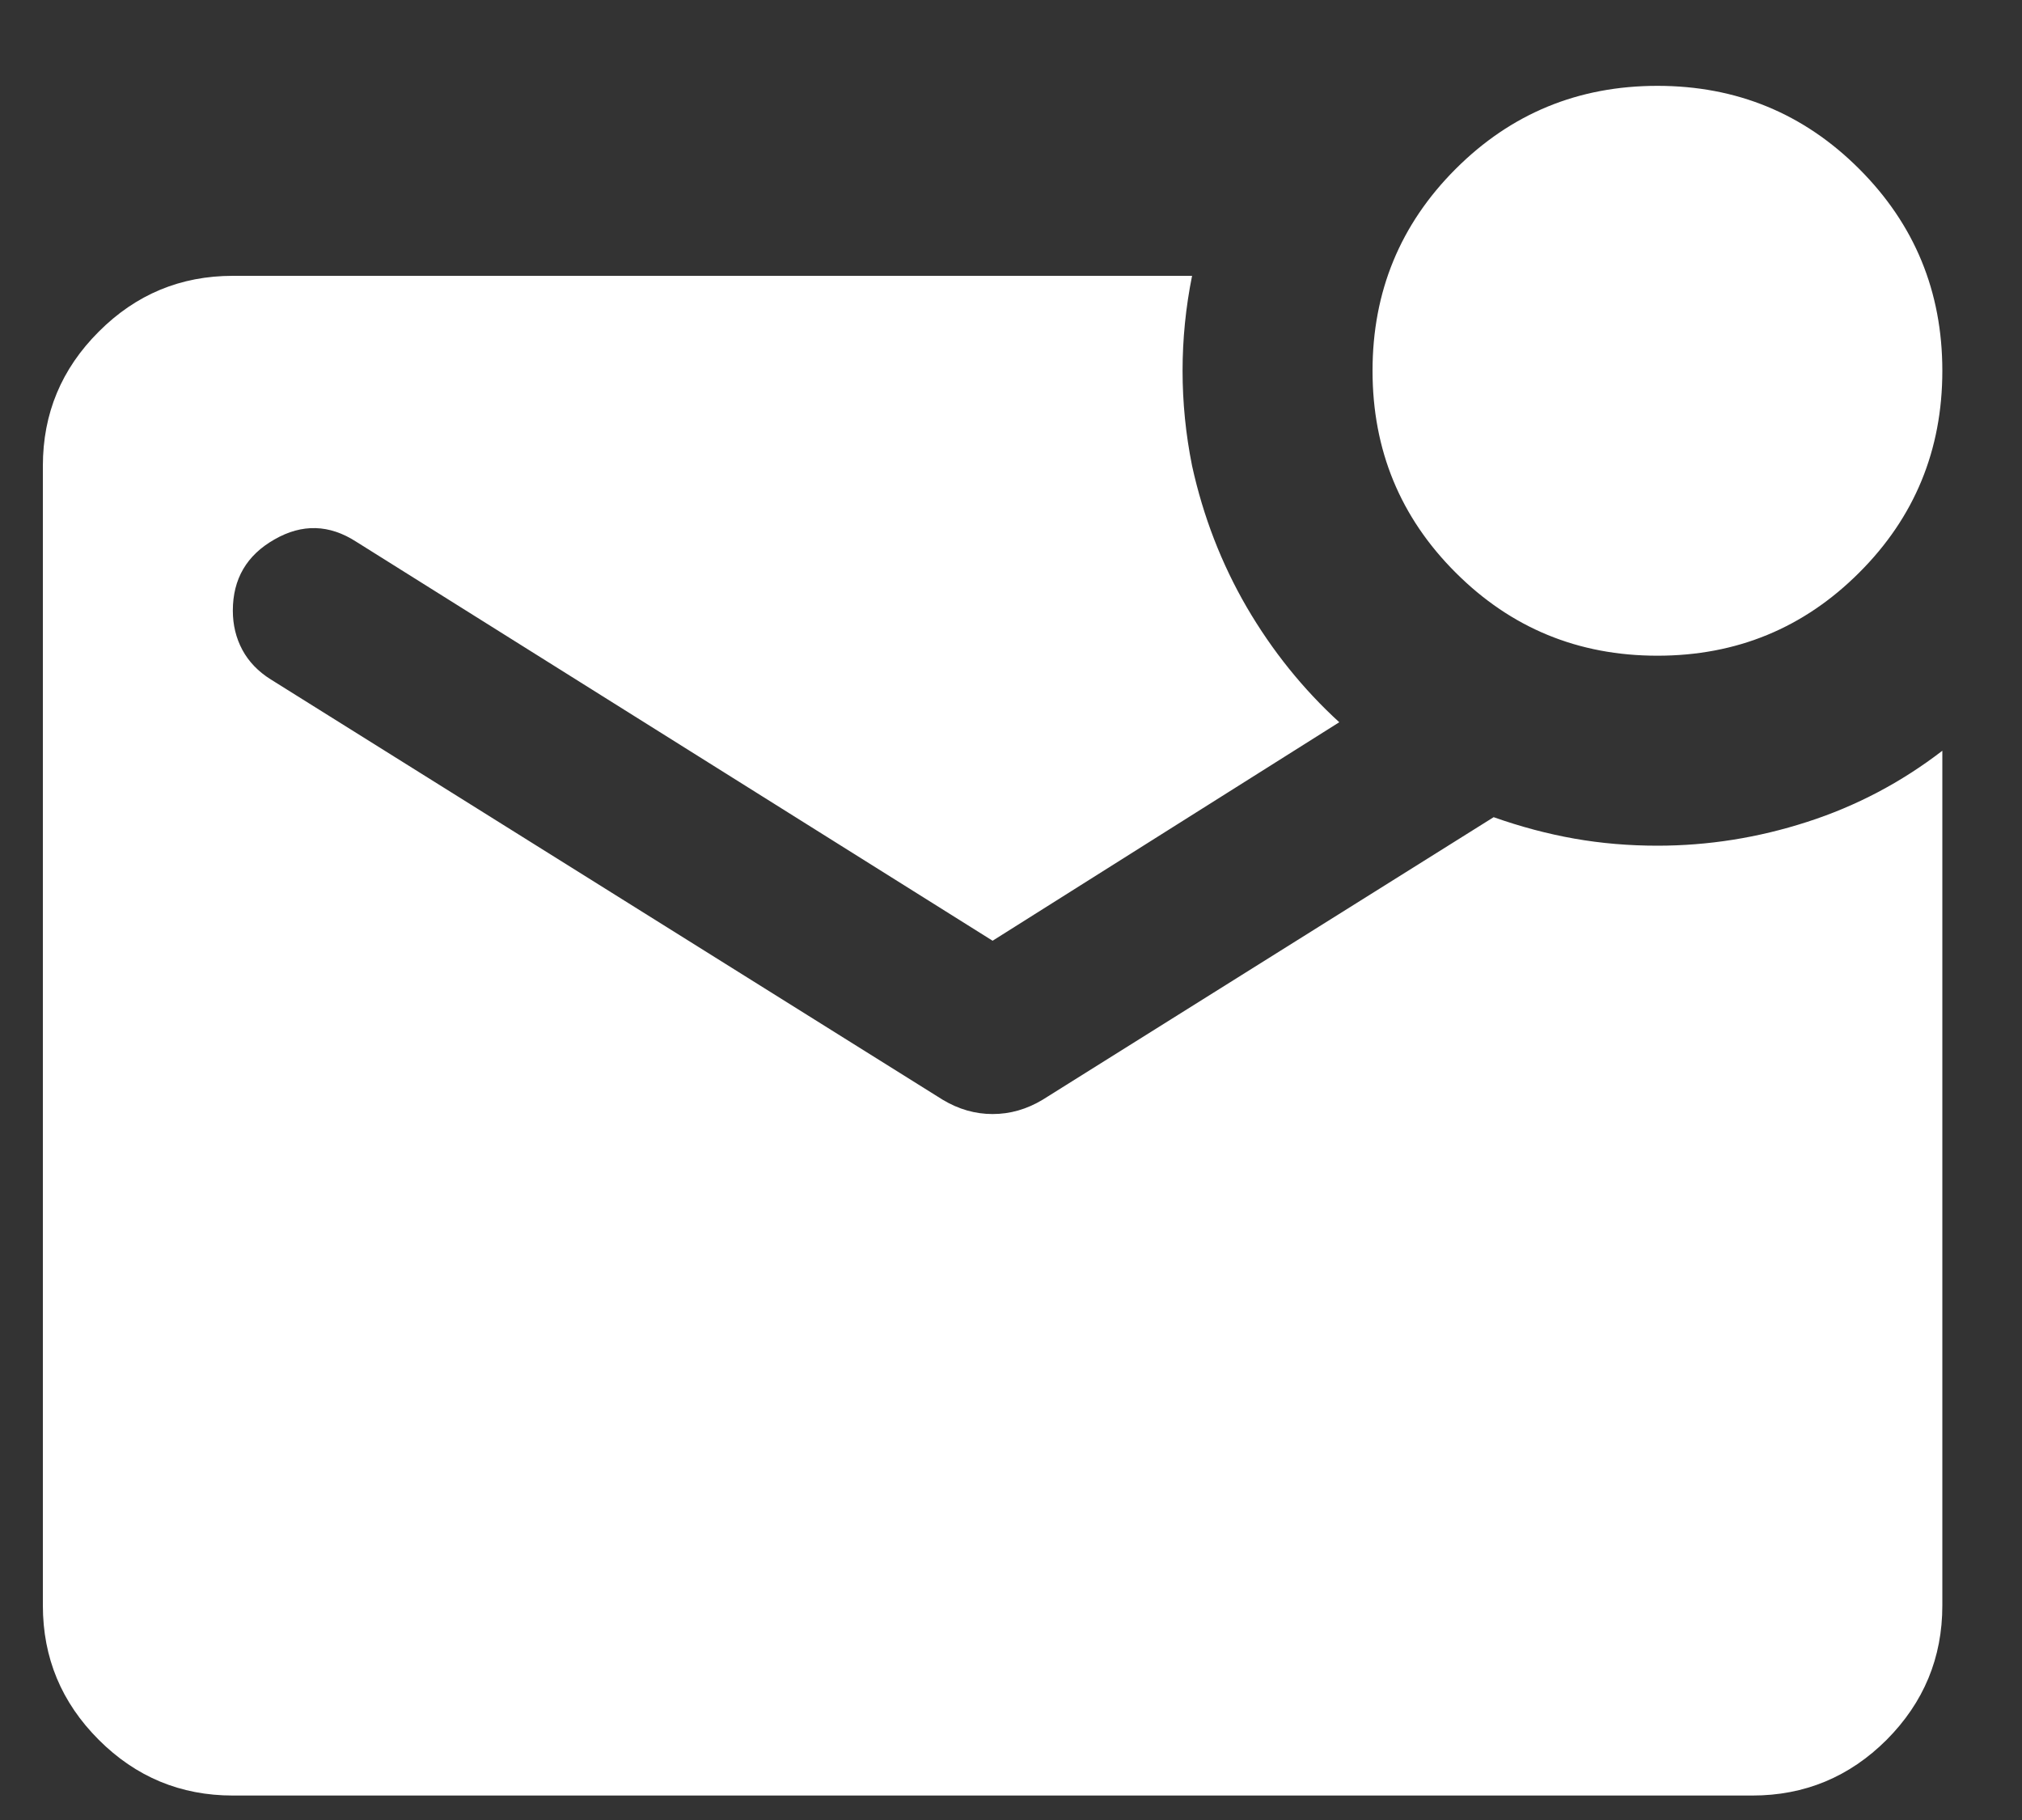 <svg width="20" height="18" viewBox="0 0 20 18" fill="none" xmlns="http://www.w3.org/2000/svg">
<rect x="0" y="0" width="20" height="18" fill="#333333" stroke="none"/>
<path d="M16.394 6.485C15.611 6.485 14.946 6.211 14.398 5.663C13.85 5.116 13.576 4.45 13.576 3.667C13.576 2.884 13.85 2.219 14.398 1.671C14.946 1.123 15.611 0.849 16.394 0.849C17.177 0.849 17.842 1.123 18.39 1.671C18.938 2.219 19.212 2.884 19.212 3.667C19.212 4.45 18.938 5.116 18.39 5.663C17.842 6.211 17.177 6.485 16.394 6.485ZM2.303 17.758C1.786 17.758 1.344 17.574 0.977 17.207C0.608 16.838 0.424 16.396 0.424 15.879V4.607C0.424 4.09 0.608 3.648 0.977 3.28C1.344 2.912 1.786 2.728 2.303 2.728H11.791C11.728 3.041 11.697 3.354 11.697 3.667C11.697 3.98 11.728 4.294 11.791 4.607C11.901 5.108 12.081 5.573 12.331 6.004C12.582 6.434 12.887 6.814 13.247 7.143L9.818 9.304L3.524 5.358C3.258 5.186 2.988 5.178 2.715 5.335C2.44 5.491 2.303 5.726 2.303 6.039C2.303 6.18 2.334 6.309 2.397 6.427C2.46 6.544 2.554 6.642 2.679 6.72L9.325 10.877C9.482 10.971 9.646 11.018 9.818 11.018C9.991 11.018 10.155 10.971 10.312 10.877L14.774 8.082C15.04 8.176 15.306 8.247 15.572 8.294C15.838 8.341 16.112 8.364 16.394 8.364C16.895 8.364 17.388 8.286 17.874 8.129C18.359 7.973 18.805 7.738 19.212 7.425V15.879C19.212 16.396 19.028 16.838 18.661 17.207C18.293 17.574 17.85 17.758 17.333 17.758H2.303Z" fill="white"/>
</svg>
